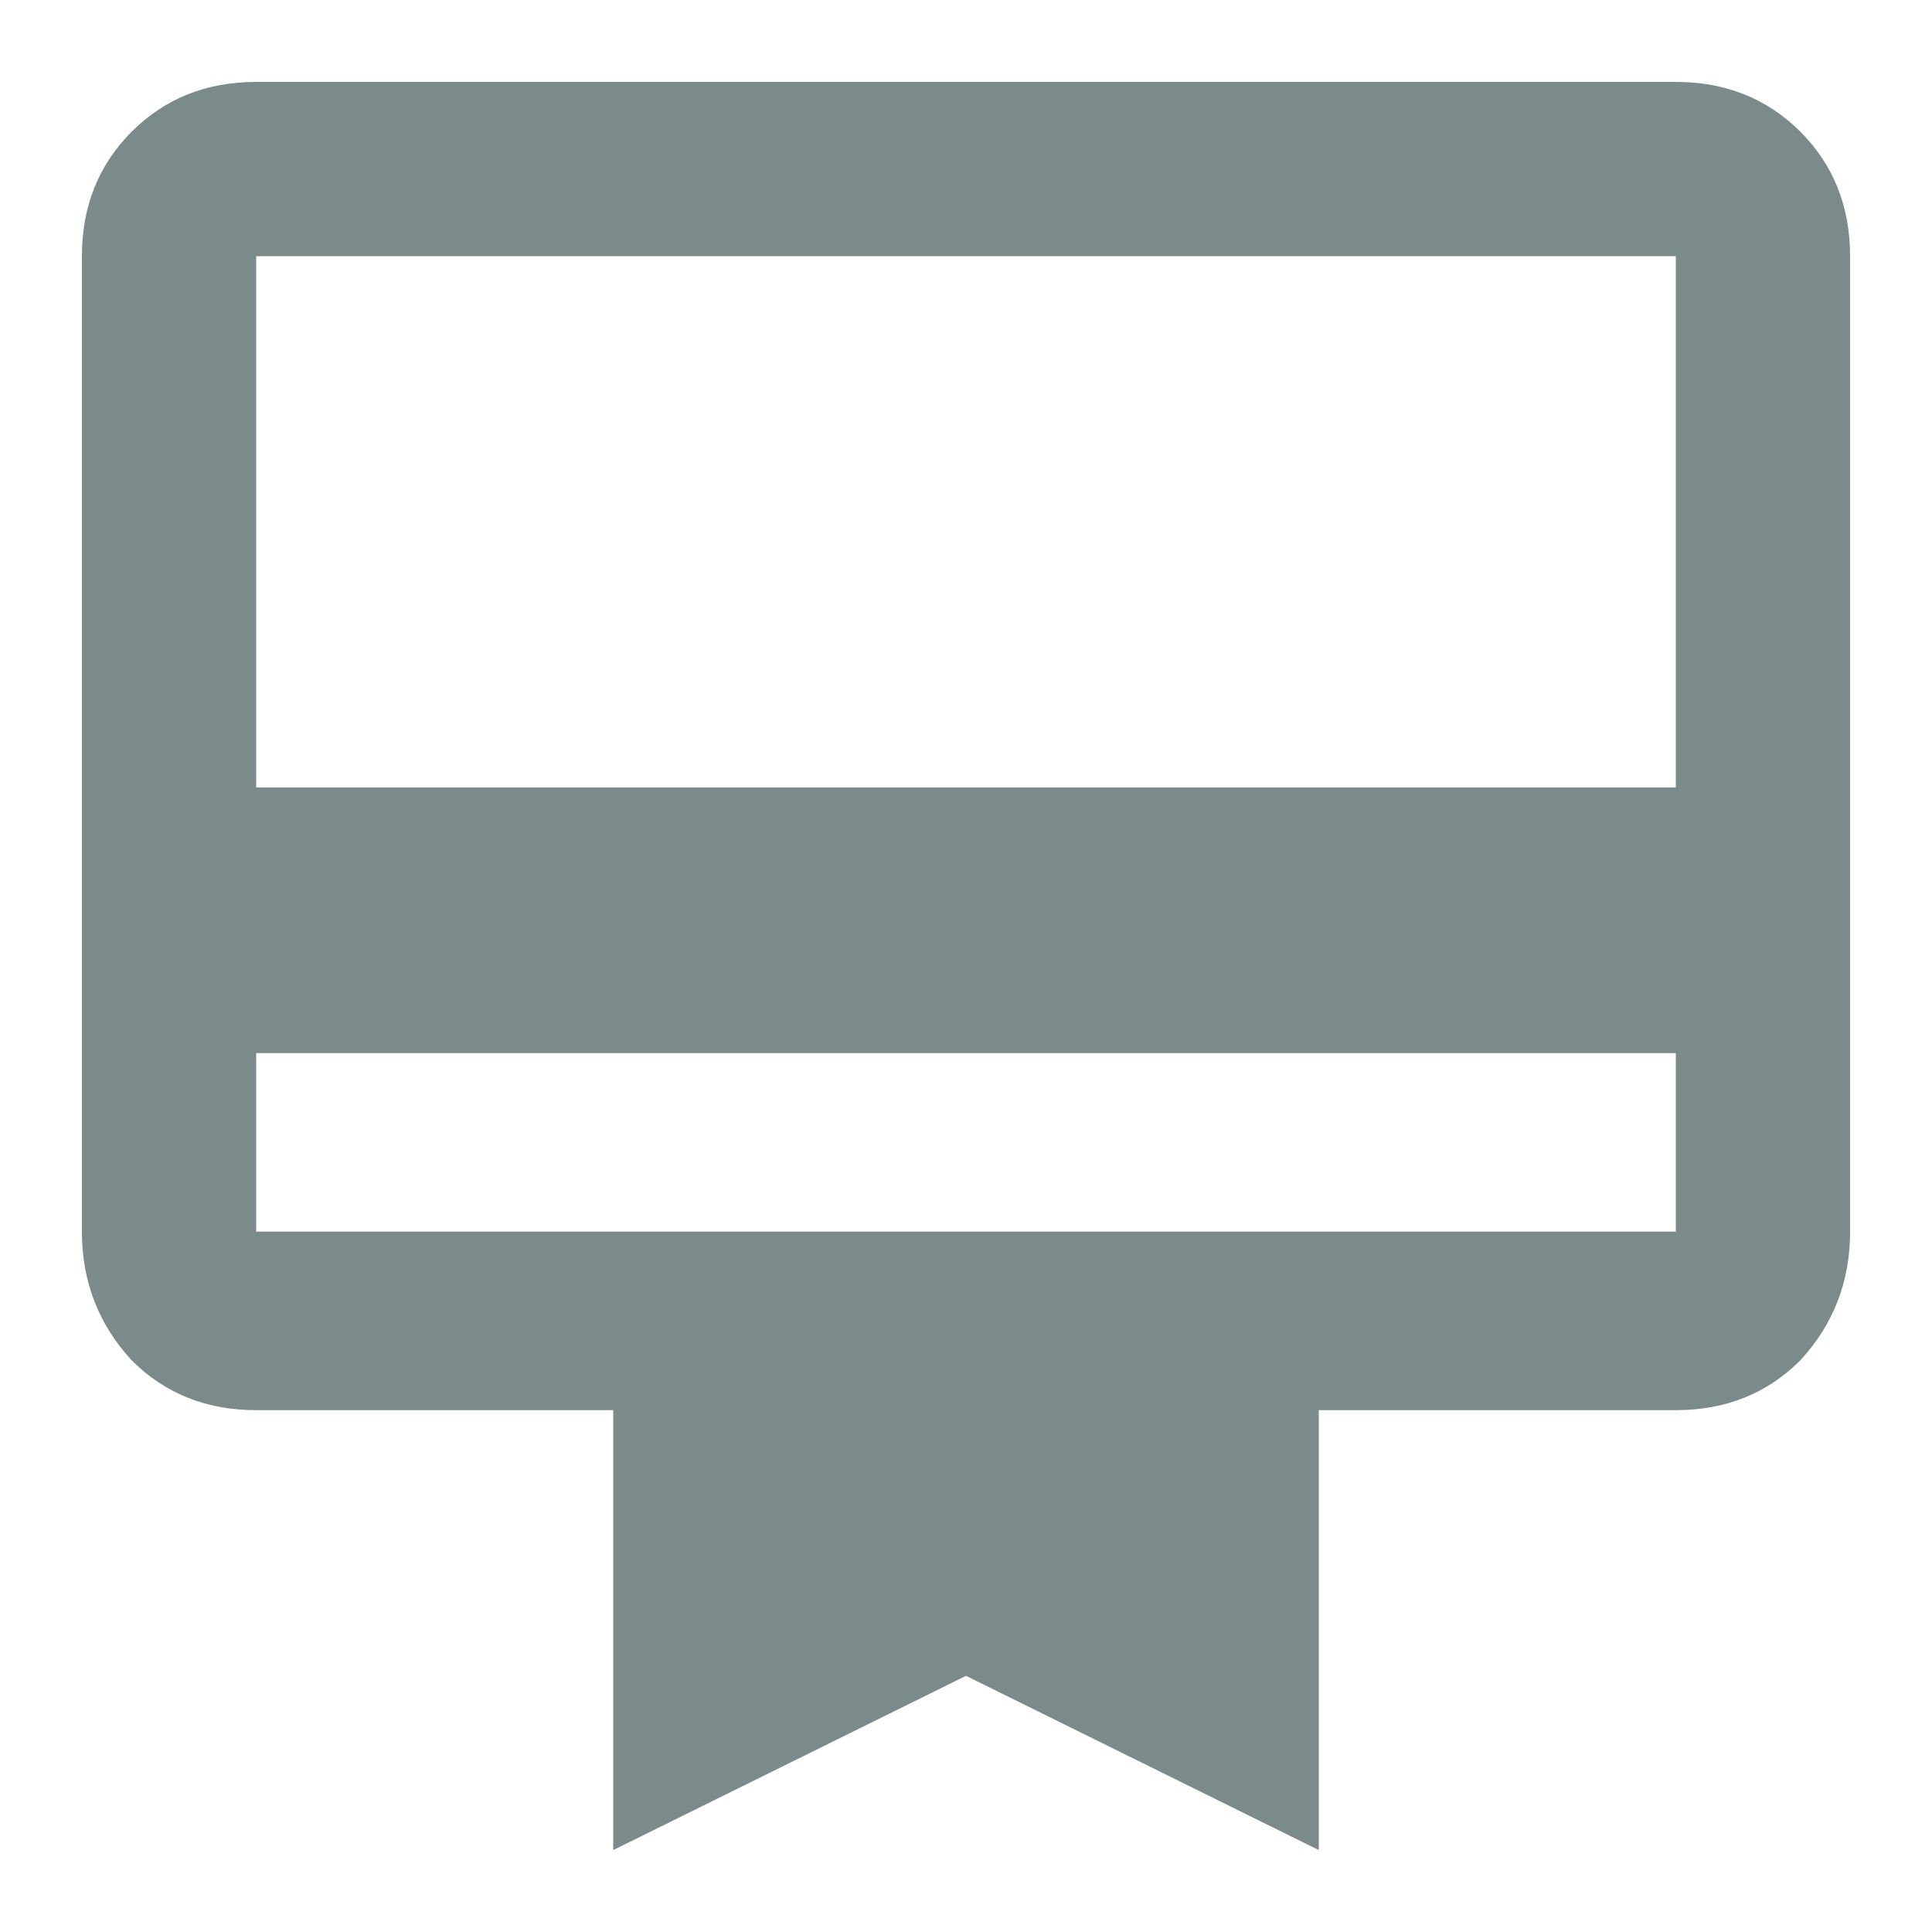<svg width="20" height="20" viewBox="0 0 20 20" fill="none" xmlns="http://www.w3.org/2000/svg">
<path d="M17.348 8.152V2.652H2.652V8.152H17.348ZM17.348 12.75V10.902H2.652V12.75H17.348ZM17.348 0.848C17.863 0.848 18.293 1.02 18.637 1.363C18.98 1.707 19.152 2.137 19.152 2.652V12.75C19.152 13.266 18.98 13.71 18.637 14.082C18.293 14.426 17.863 14.598 17.348 14.598H13.652V19.152L10 17.348L6.348 19.152V14.598H2.652C2.137 14.598 1.707 14.426 1.363 14.082C1.02 13.71 0.848 13.266 0.848 12.75V2.652C0.848 2.137 1.02 1.707 1.363 1.363C1.707 1.02 2.137 0.848 2.652 0.848H17.348Z" fill="#7B8A8A"/>
</svg>
